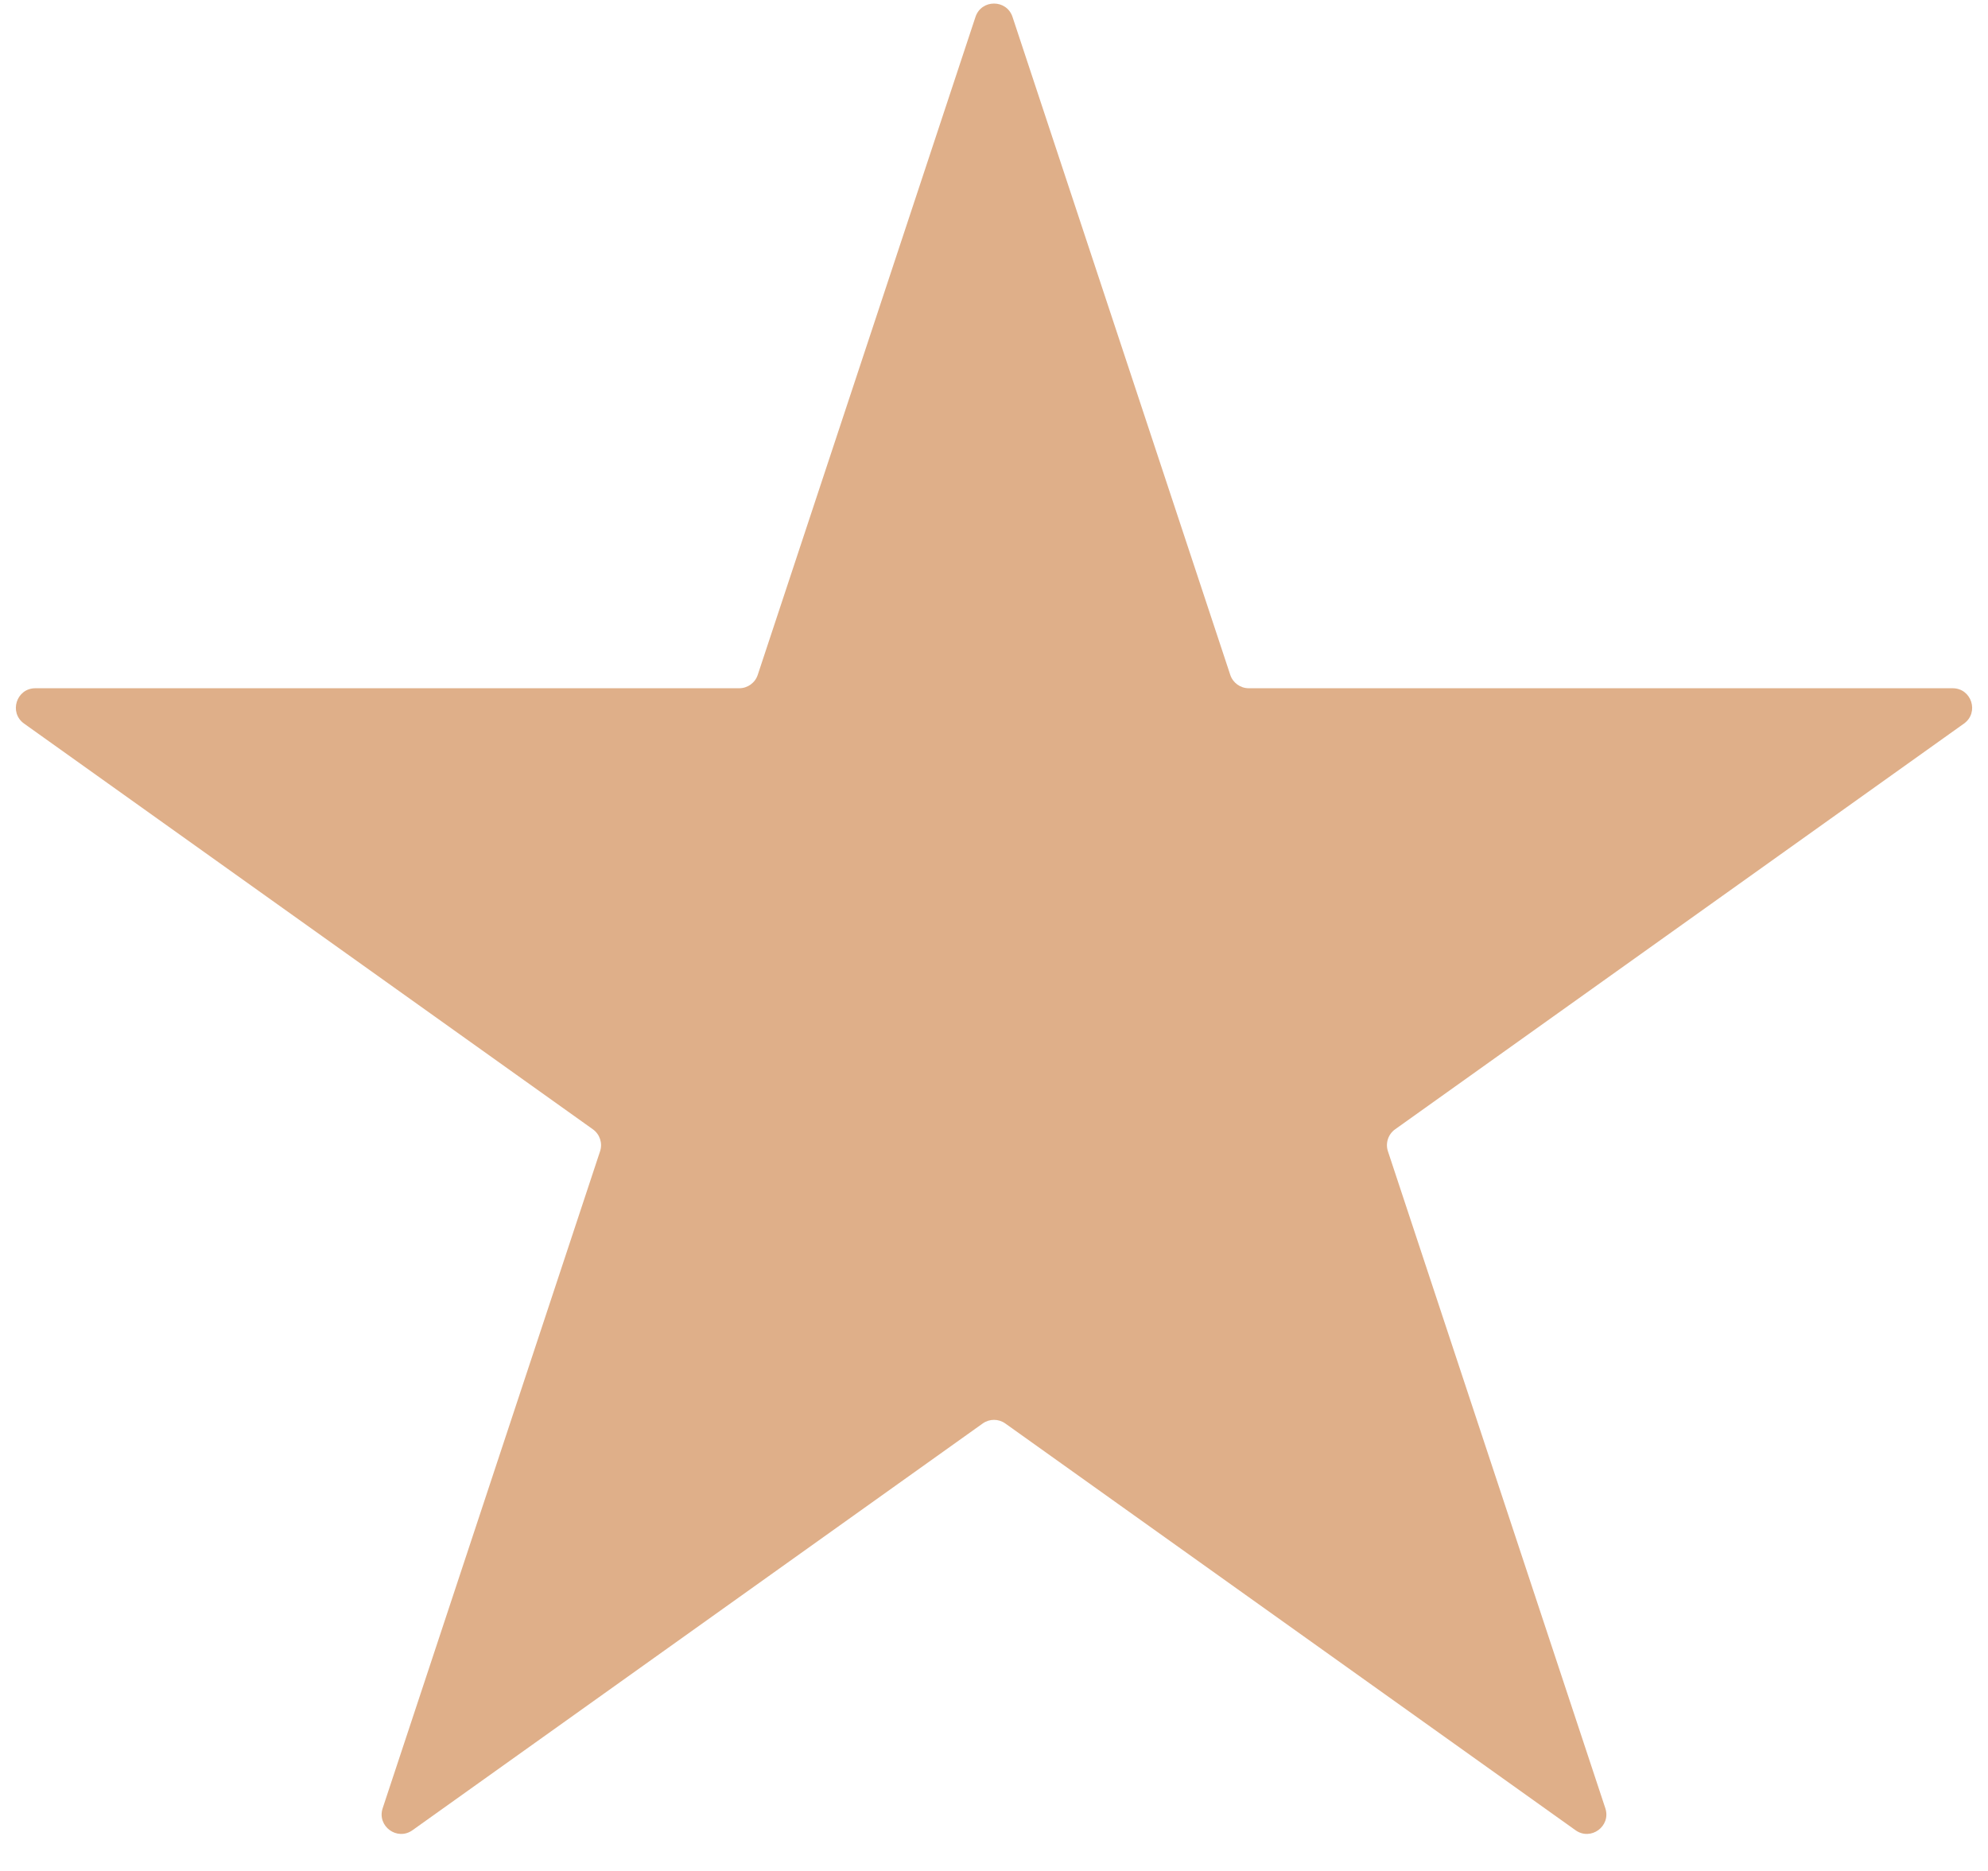 <svg width="51" height="48" viewBox="0 0 51 48" fill="none" xmlns="http://www.w3.org/2000/svg">
<path d="M25.025 0.434C25.177 -0.023 25.823 -0.023 25.975 0.434L31.561 17.314C31.628 17.518 31.82 17.657 32.035 17.657H50.092C50.579 17.657 50.779 18.281 50.383 18.564L35.79 28.973C35.612 29.1 35.537 29.329 35.606 29.537L41.183 46.391C41.335 46.85 40.812 47.236 40.418 46.955L25.79 36.52C25.617 36.396 25.383 36.396 25.21 36.52L10.582 46.955C10.188 47.236 9.665 46.85 9.817 46.391L15.394 29.537C15.463 29.329 15.388 29.1 15.21 28.973L0.618 18.564C0.221 18.281 0.421 17.657 0.908 17.657H18.965C19.18 17.657 19.372 17.518 19.439 17.314L25.025 0.434Z" fill="#DFAF89"/>
</svg>
